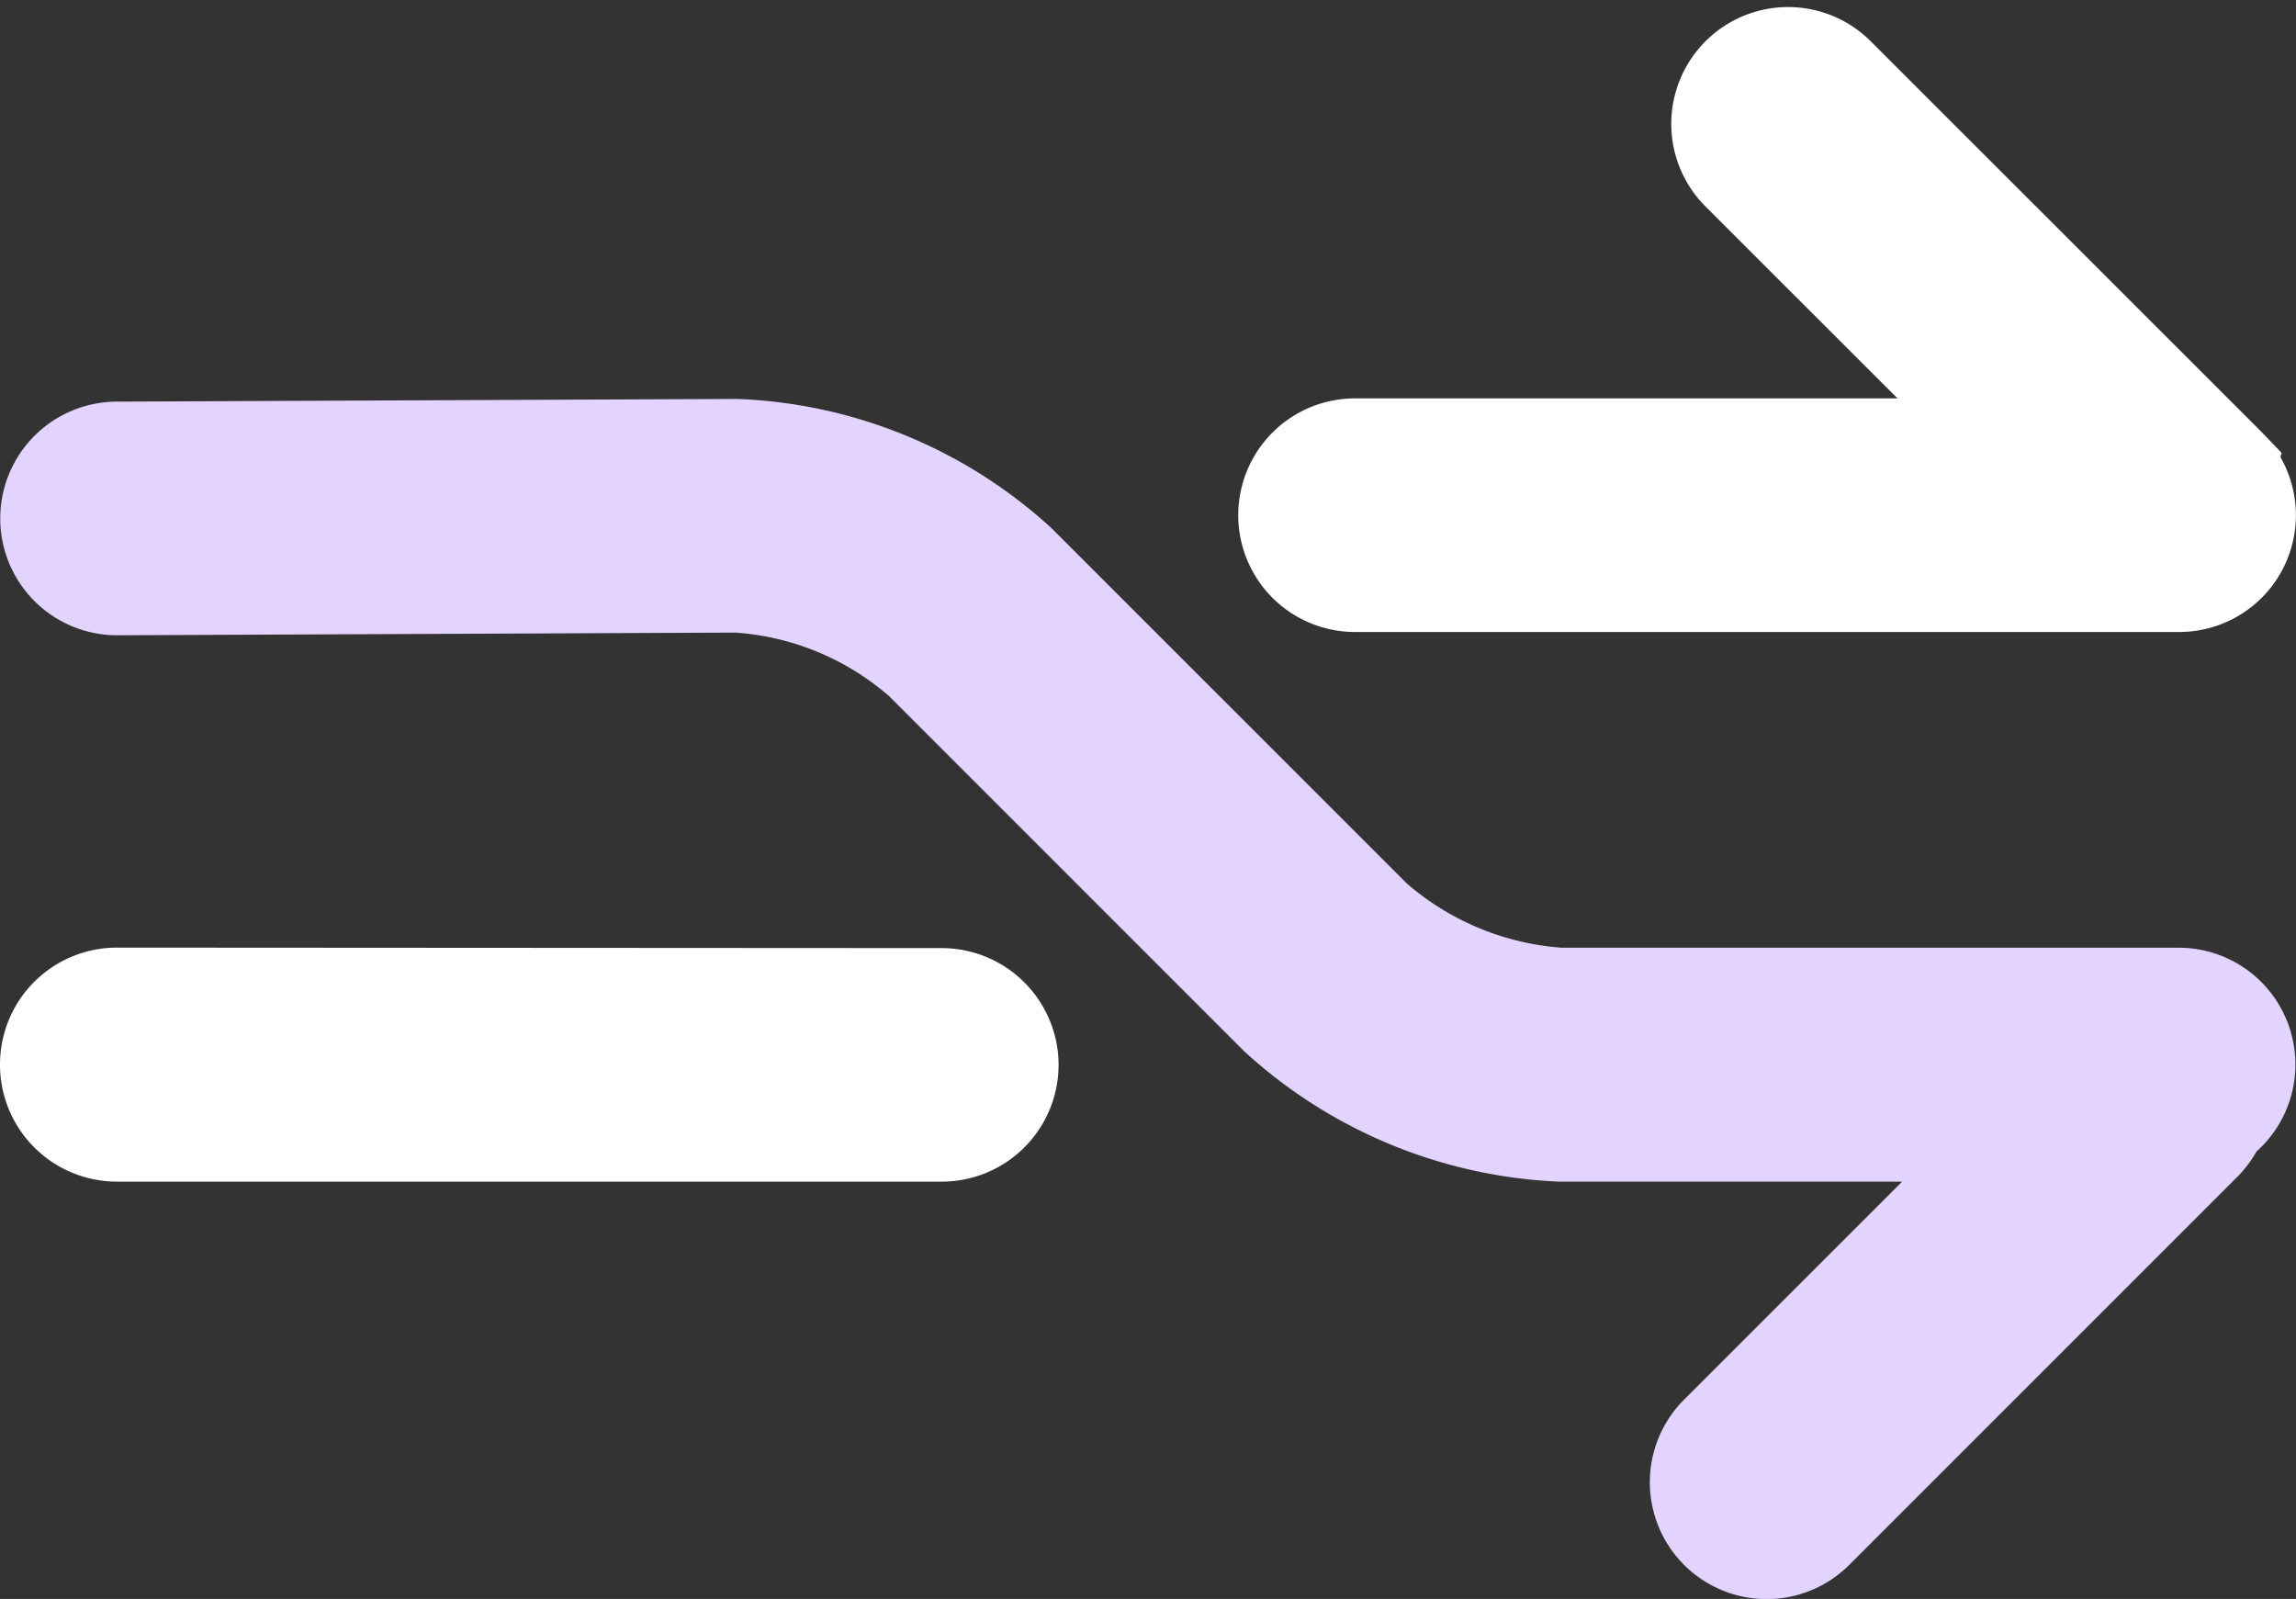 <svg xmlns="http://www.w3.org/2000/svg" width="23.891" height="16.637" viewBox="0 0 23.891 16.637">
  <rect x="0" y="0" width="23.891" height="16.637" fill="#333333" stroke="none"/>
  <g id="Page-2-Copy" transform="translate(0.5 0.26)">
    <g id="_255" data-name="255" transform="translate(0 0.314)">
      <path id="Rectangle-1187" d="M22.685,9.6a.715.715,0,0,1-.515,1.216H13.6a.715.715,0,1,1,0-1.431h6.852L17.6,6.535a.715.715,0,0,1,1.012-1.012L22.661,9.57l.025.026ZM.72,15.1A.716.716,0,0,0,0,15.82H0a.717.717,0,0,0,.72.715H9.295a.716.716,0,0,0,.72-.715h0a.717.717,0,0,0-.72-.715Z" transform="translate(0 -5.314)" fill="#fff" stroke="#fff" strokeWidth="1" fillRule="evenodd"/>
      <path id="Rectangle-365" d="M22.436,18.243l-4.047,4.047a.715.715,0,0,1-1.012-1.012L20.5,18.156H15.732a4.669,4.669,0,0,1-2.941-1.219l-3.7-3.7a3.224,3.224,0,0,0-1.926-.794l-6.444.028a.715.715,0,0,1-.006-1.431l6.444-.028A4.62,4.62,0,0,1,10.1,12.222l3.7,3.7a3.277,3.277,0,0,0,1.929.8h6.444a.715.715,0,0,1,.408,1.3A.714.714,0,0,1,22.436,18.243Z" transform="translate(0 -6.935)" fill="#e3d4ff" stroke="#e3d4ff" strokeWidth="1"/>
    </g>
  </g>
</svg>
